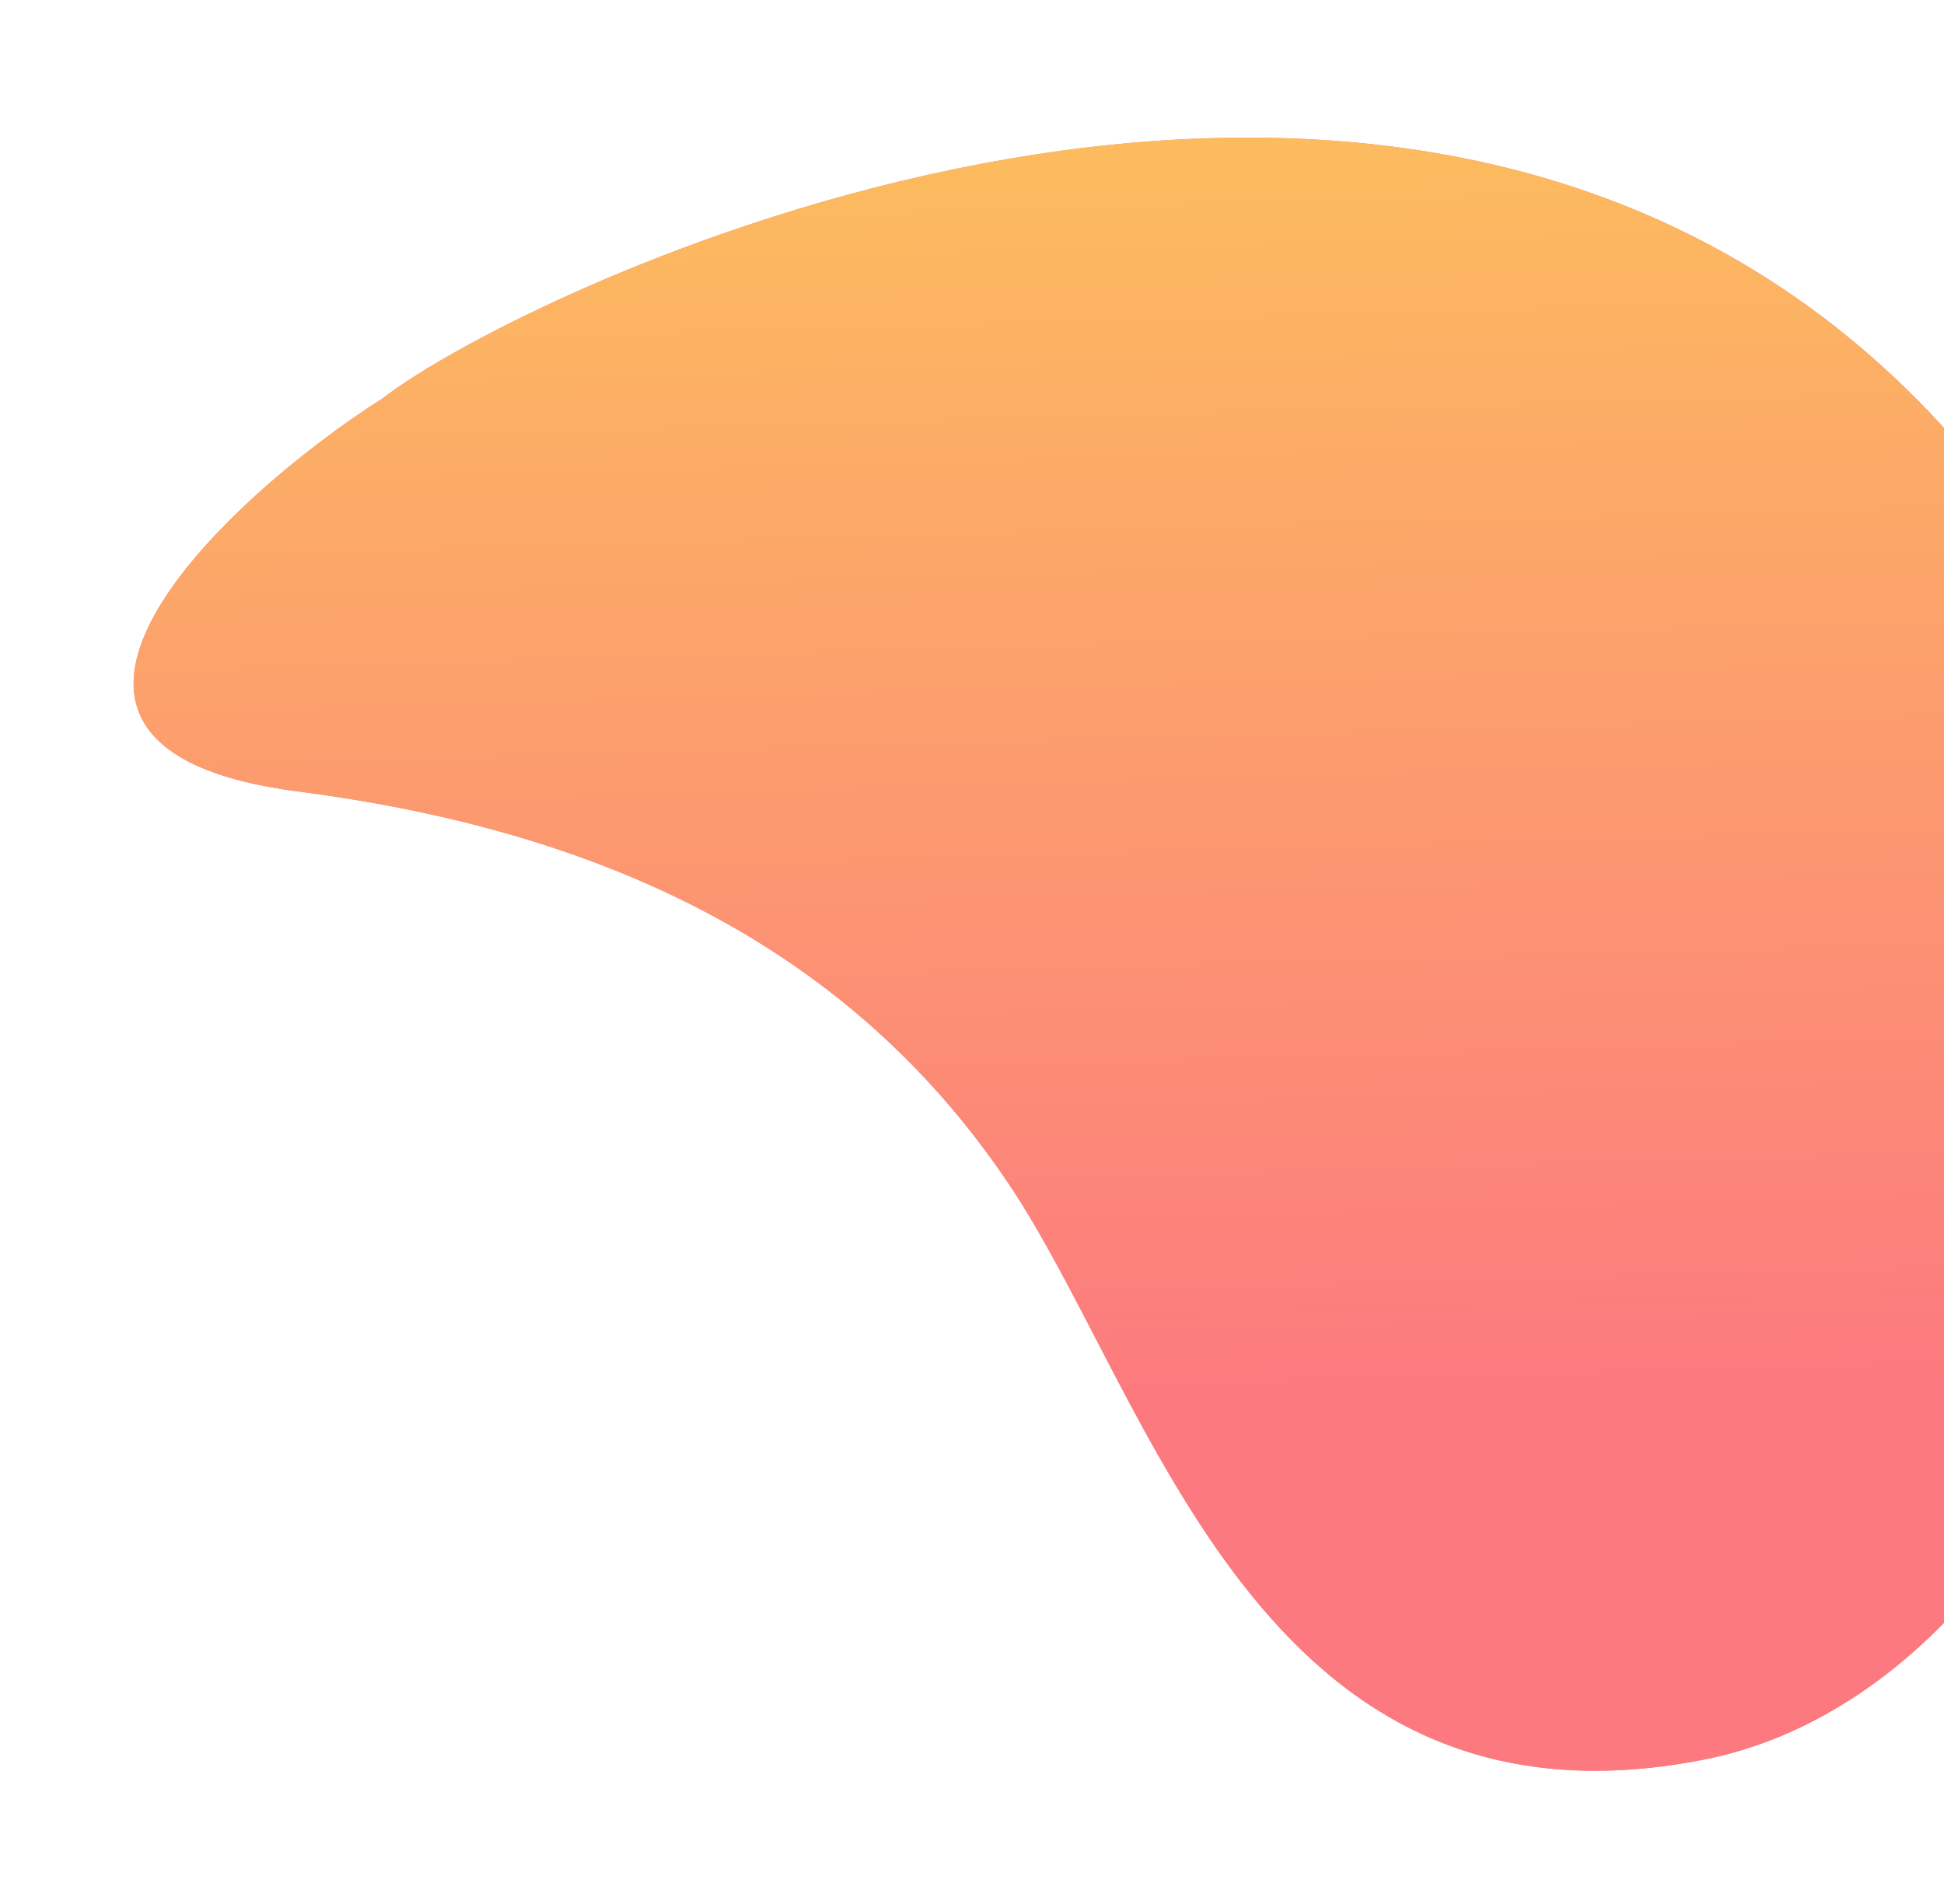 <svg width="295" height="289" viewBox="0 0 295 289" fill="none" xmlns="http://www.w3.org/2000/svg">
<g filter="url(#filter0_d)">
<path d="M45.212 116.125C-6.413 109.459 34.391 71.475 58.082 56.449C78.934 40.254 203.802 -20.072 283.941 50.102C364.079 120.277 325.941 249.967 258.383 263.104C190.825 276.241 174.873 208.009 152.976 175.533C131.079 143.057 96.837 122.791 45.212 116.125Z" fill="#FC797F"/>
<path d="M45.212 116.125C-6.413 109.459 34.391 71.475 58.082 56.449C78.934 40.254 203.802 -20.072 283.941 50.102C364.079 120.277 325.941 249.967 258.383 263.104C190.825 276.241 174.873 208.009 152.976 175.533C131.079 143.057 96.837 122.791 45.212 116.125Z" fill="url(#paint0_linear)"/>
</g>
<defs>
<filter id="filter0_d" x="0.275" y="0.89" width="348.746" height="287.872" filterUnits="userSpaceOnUse" color-interpolation-filters="sRGB">
<feFlood flood-opacity="0" result="BackgroundImageFix"/>
<feColorMatrix in="SourceAlpha" type="matrix" values="0 0 0 0 0 0 0 0 0 0 0 0 0 0 0 0 0 0 127 0"/>
<feOffset dy="4"/>
<feGaussianBlur stdDeviation="10"/>
<feColorMatrix type="matrix" values="0 0 0 0 0.988 0 0 0 0 0.475 0 0 0 0 0.498 0 0 0 0.3 0"/>
<feBlend mode="normal" in2="BackgroundImageFix" result="effect1_dropShadow"/>
<feBlend mode="normal" in="SourceGraphic" in2="effect1_dropShadow" result="shape"/>
</filter>
<linearGradient id="paint0_linear" x1="170.788" y1="-11.386" x2="177.028" y2="210.712" gradientUnits="userSpaceOnUse">
<stop stop-color="#FCC659"/>
<stop offset="1" stop-color="#FC797F"/>
</linearGradient>
</defs>
</svg>
